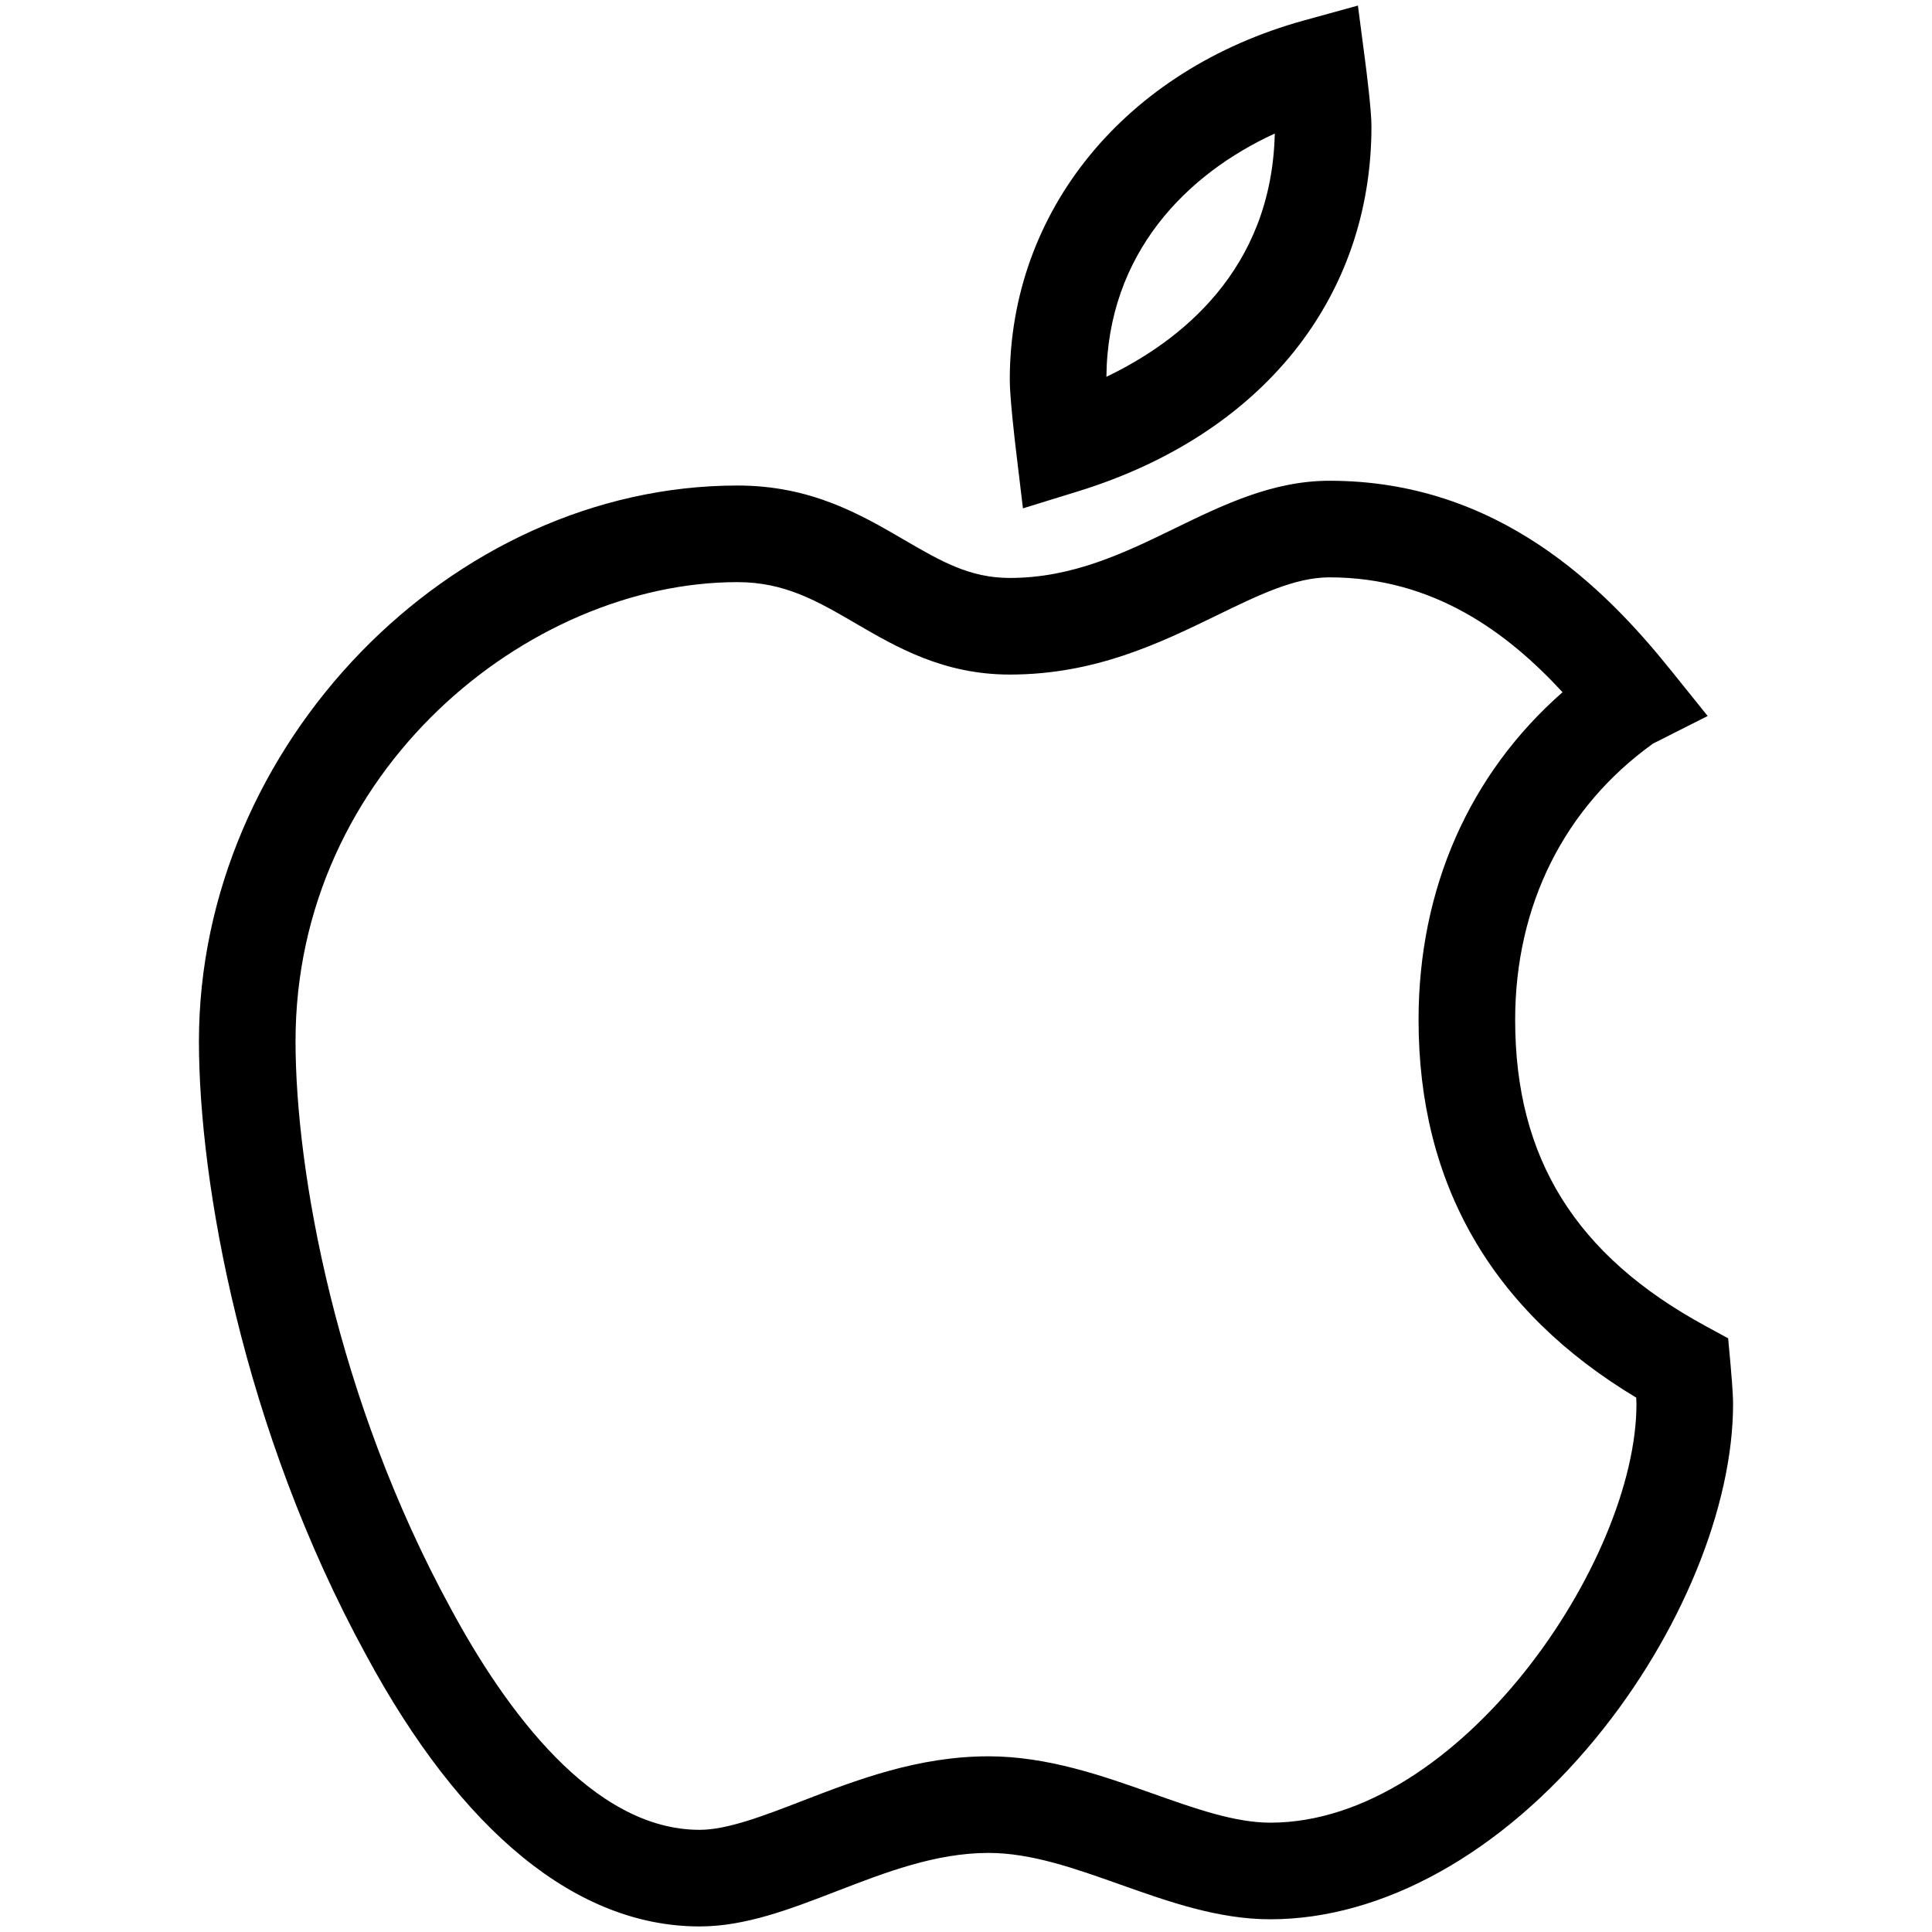 <?xml version="1.0" encoding="utf-8"?>
<!-- Generator: Adobe Illustrator 23.0.0, SVG Export Plug-In . SVG Version: 6.00 Build 0)  -->
<svg version="1.1" id="icon-apple" xmlns="http://www.w3.org/2000/svg" xmlns:xlink="http://www.w3.org/1999/xlink" x="0px" y="0px"
	 viewBox="0 0 160 160" style="enable-background:new 0 0 160 160;" xml:space="preserve">
<path d="M57.936,159.539c-10.143,0-19.701-7.787-27.642-22.521
	c-10.197-18.681-13.819-39.038-13.819-50.789c0-24.515,20.84-46.02,44.599-46.02
	c6.084,0,10.178,2.385,13.79,4.49c3.033,1.768,5.429,3.164,8.766,3.164
	c5.224,0,9.513-2.087,13.66-4.106c3.983-1.938,8.102-3.943,12.812-3.943
	c14.025,0,22.823,8.921,28.222,15.631l3.097,3.851l-4.532,2.289
	c-7.36,5.295-11.41,13.409-11.41,22.878c0,11.451,5.008,19.505,15.76,25.348
	l1.879,1.021l0.194,2.13c0.05,0.549,0.214,2.409,0.214,3.308
	c0,8.538-4.36,19.149-11.379,27.694c-7.821,9.522-17.643,14.983-26.944,14.983
	c-4.322,0-8.441-1.462-12.426-2.876c-3.797-1.348-7.383-2.62-10.912-2.62
	c-4.368,0-8.539,1.61-12.572,3.168C65.402,158.12,61.728,159.539,57.936,159.539z
	 M61.074,48.209c-17.311,0-36.599,15.614-36.599,38.02
	c0,10.81,3.366,29.598,12.852,46.976c4.513,8.374,11.743,18.334,20.609,18.334
	c2.301,0,5.299-1.158,8.473-2.384c4.498-1.736,9.595-3.705,15.455-3.705
	c4.907,0,9.519,1.637,13.588,3.081c3.5,1.242,6.806,2.415,9.75,2.415
	c15.636,0,30.323-21.634,30.323-34.678c0-0.106-0.008-0.29-0.021-0.522
	c-11.964-7.182-18.025-17.695-18.025-31.283c0-10.865,4.204-20.362,11.925-27.137
	c-4.538-4.915-10.663-9.512-19.301-9.512c-2.866,0-5.853,1.454-9.311,3.137
	c-4.731,2.303-10.094,4.913-17.161,4.913c-5.498,0-9.374-2.259-12.794-4.251
	C67.703,49.786,64.998,48.209,61.074,48.209z M84.716,42.1l-0.571-4.761
	c-0.087-0.724-0.52-4.408-0.52-5.886c0-14.003,9.577-25.689,24.399-29.77
	l4.433-1.221l0.596,4.56c0.123,0.945,0.525,4.132,0.525,5.439
	c0,14.227-9.077,25.525-24.281,30.224L84.716,42.1z M105.572,11.06
	c-7.3,3.344-13.841,9.913-13.945,20.145
	C97.653,28.319,105.31,22.423,105.572,11.06z"/>
</svg>
